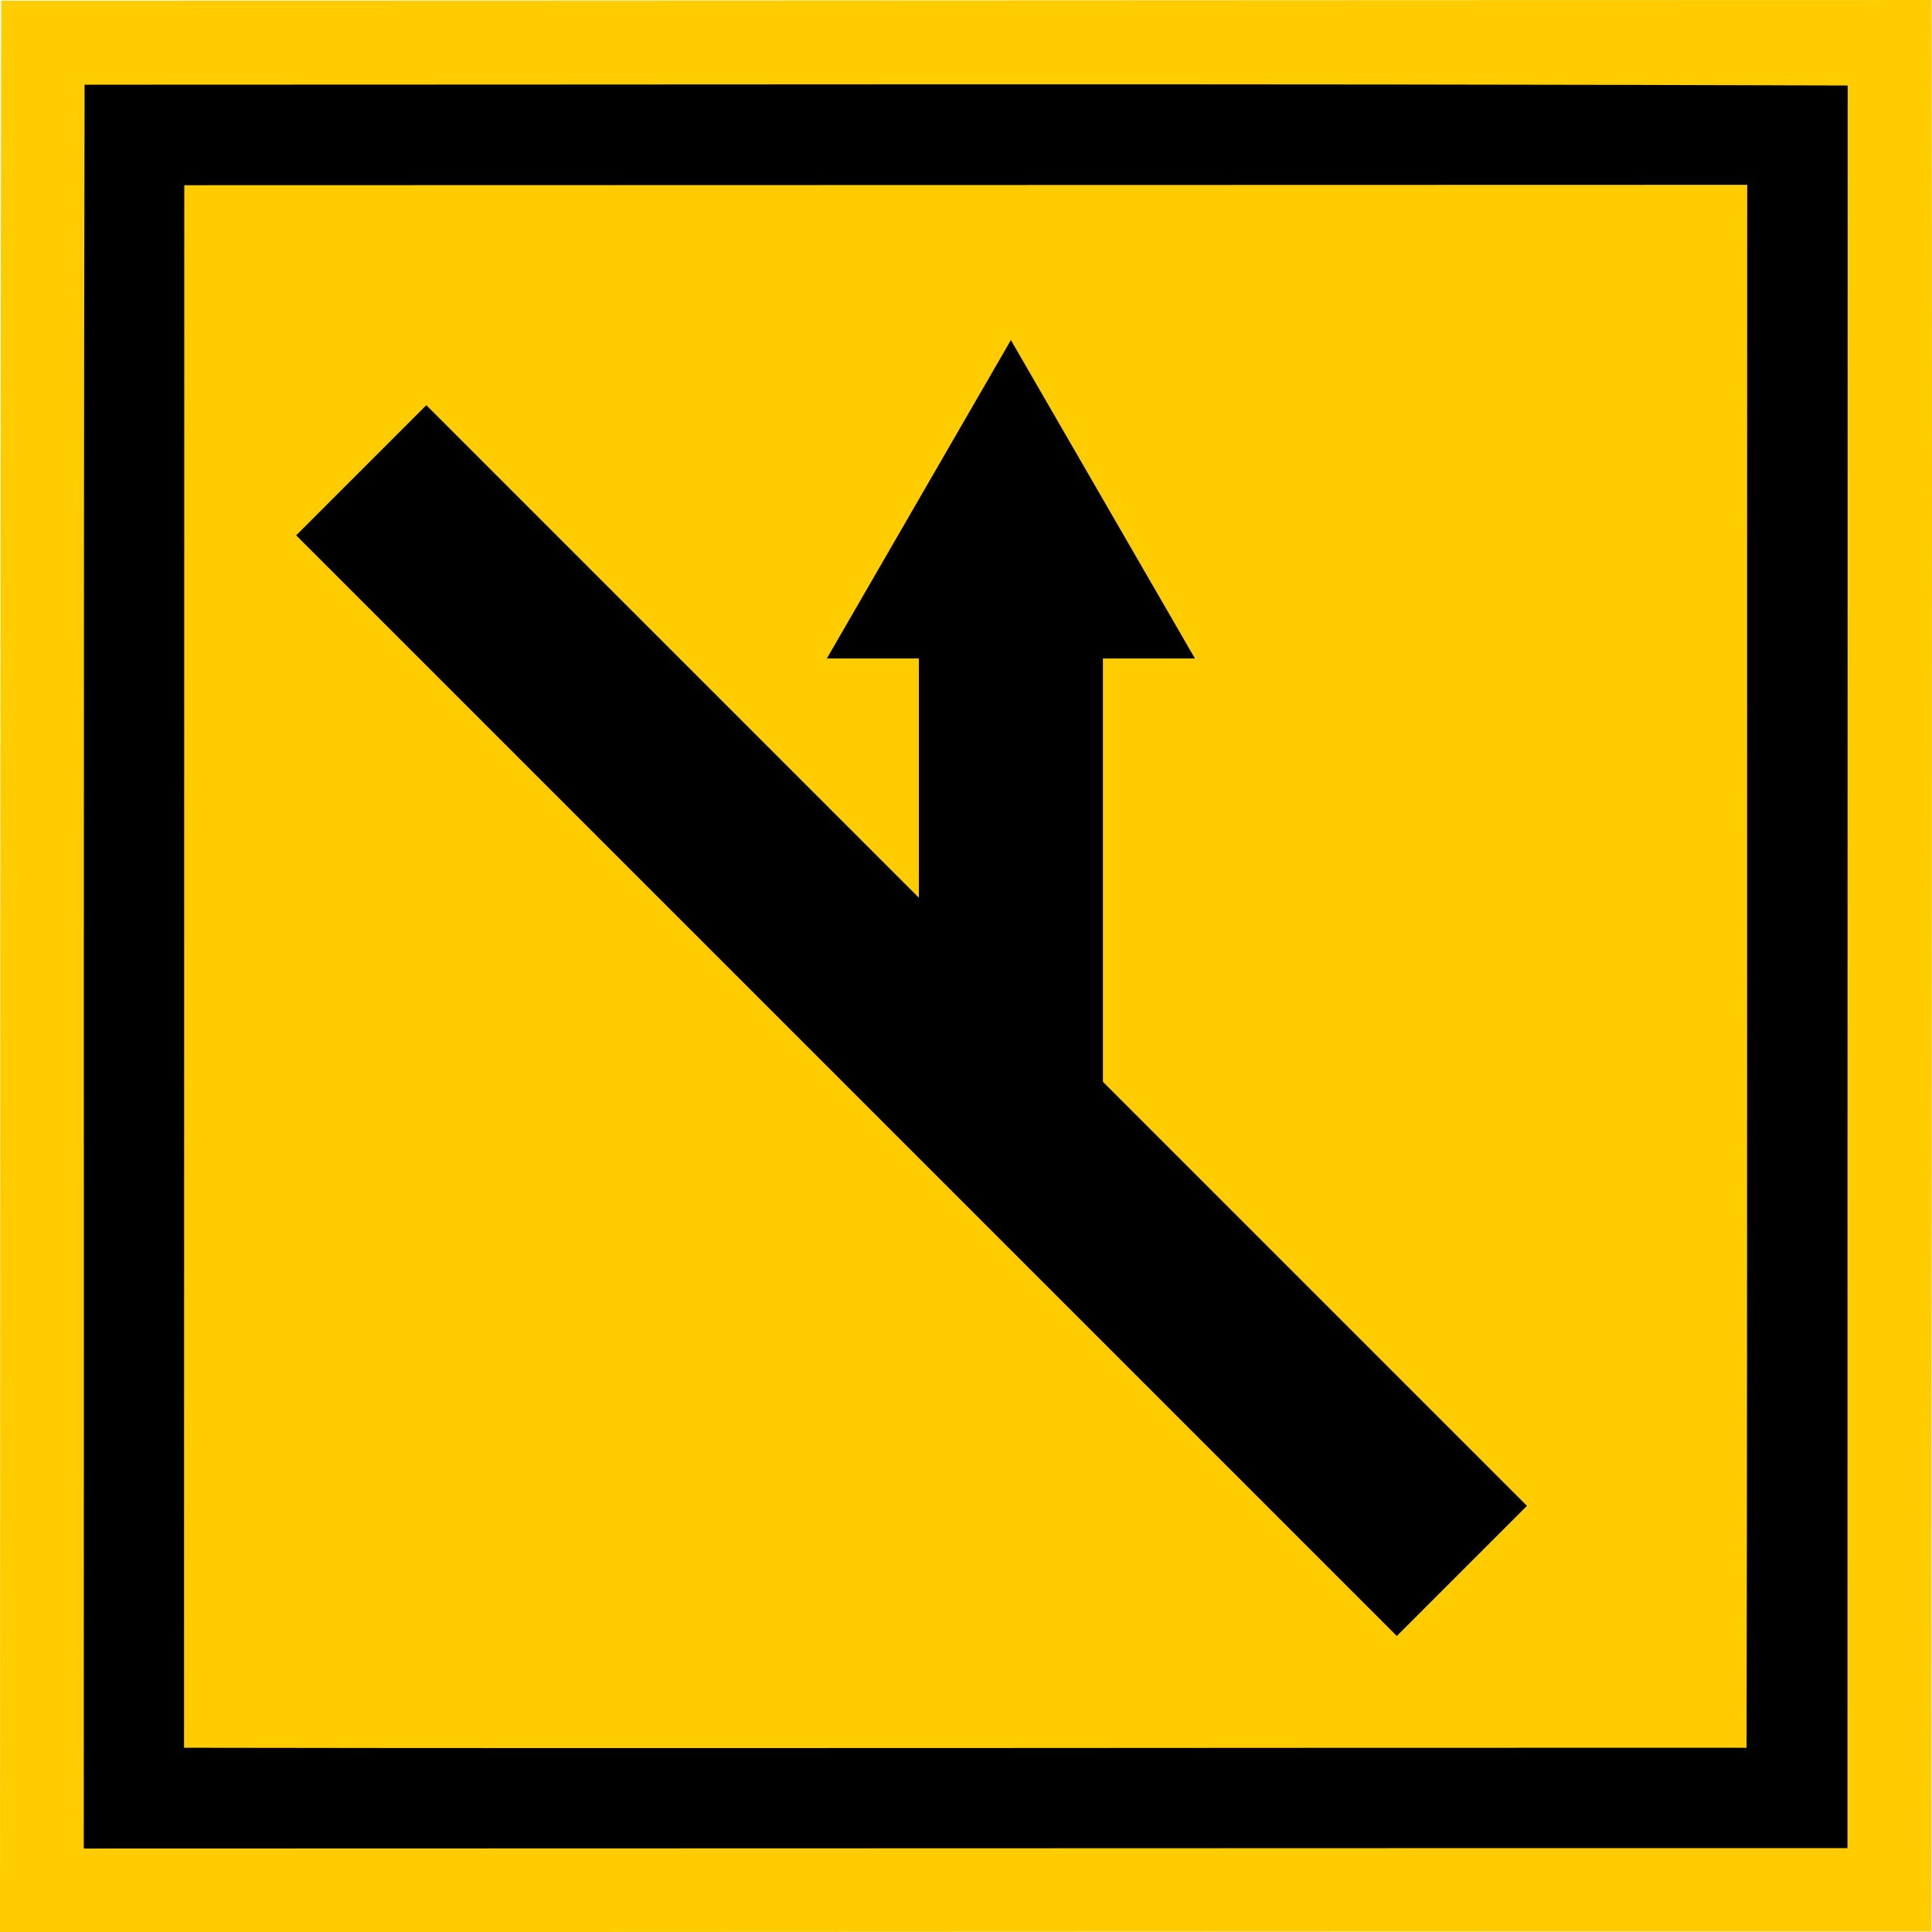 <?xml version="1.0" encoding="UTF-8" standalone="no"?>
<!-- Created with Inkscape (http://www.inkscape.org/) -->

<svg
   xmlns:dc="http://purl.org/dc/elements/1.1/"
   xmlns:cc="http://creativecommons.org/ns#"
   xmlns:rdf="http://www.w3.org/1999/02/22-rdf-syntax-ns#"
   xmlns:svg="http://www.w3.org/2000/svg"
   xmlns="http://www.w3.org/2000/svg"
   xmlns:sodipodi="http://sodipodi.sourceforge.net/DTD/sodipodi-0.dtd"
   xmlns:inkscape="http://www.inkscape.org/namespaces/inkscape"
   width="49.996mm"
   height="50mm"
   viewBox="0 0 177.151 177.165"
   id="svg4275"
   version="1.1"
   inkscape:version="0.91 r13725"
   sodipodi:docname="mgtow_straight_5cm.svg">
  <defs
     id="defs4277" />
  <sodipodi:namedview
     id="base"
     pagecolor="#ffffff"
     bordercolor="#666666"
     borderopacity="1.0"
     inkscape:pageopacity="0.0"
     inkscape:pageshadow="2"
     inkscape:zoom="0.49497475"
     inkscape:cx="-605.81024"
     inkscape:cy="-105.06992"
     inkscape:document-units="mm"
     inkscape:current-layer="layer1"
     showgrid="false"
     fit-margin-top="0"
     fit-margin-left="0"
     fit-margin-right="0"
     fit-margin-bottom="0"
     inkscape:window-width="1920"
     inkscape:window-height="999"
     inkscape:window-x="0"
     inkscape:window-y="26"
     inkscape:window-maximized="1" />
  <g
     inkscape:label="Vrstva 1"
     inkscape:groupmode="layer"
     id="layer1"
     transform="translate(-126.85,-454.077)">
    <path
       style="color:#000000;font-style:normal;font-variant:normal;font-weight:normal;font-stretch:normal;font-size:medium;line-height:normal;font-family:sans-serif;text-indent:0;text-align:start;text-decoration:none;text-decoration-line:none;text-decoration-style:solid;text-decoration-color:#000000;letter-spacing:normal;word-spacing:normal;text-transform:none;direction:ltr;block-progression:tb;writing-mode:lr-tb;baseline-shift:baseline;text-anchor:start;white-space:normal;clip-rule:nonzero;display:inline;overflow:visible;visibility:visible;opacity:1;isolation:auto;mix-blend-mode:normal;color-interpolation:sRGB;color-interpolation-filters:linearRGB;solid-color:#000000;solid-opacity:1;fill:#ffcc00;fill-opacity:1;fill-rule:nonzero;stroke:none;stroke-width:56.693;stroke-linecap:square;stroke-linejoin:miter;stroke-miterlimit:4;stroke-dasharray:0.17, 0.34;stroke-dashoffset:0;stroke-opacity:1;color-rendering:auto;image-rendering:auto;shape-rendering:auto;text-rendering:auto;enable-background:accumulate"
       d="m 127.016,631.243 c 58.981,-0.005 117.962,-0.062 176.943,-0.054 -0.042,-59.025 0.108,-118.161 0.007,-177.111 -59,0.006 -118,0.058 -177.001,0.062 -0.113,58.939 -0.082,118.078 -0.115,177.099 z"
       id="bg_1_5_mm"
       inkscape:connector-curvature="0"
       sodipodi:nodetypes="cccccc"
       inkscape:label="#rect7006" />
    <path
       inkscape:connector-curvature="0"
       style="color:#000000;font-style:normal;font-variant:normal;font-weight:normal;font-stretch:normal;font-size:medium;line-height:normal;font-family:sans-serif;text-indent:0;text-align:start;text-decoration:none;text-decoration-line:none;text-decoration-style:solid;text-decoration-color:#000000;letter-spacing:normal;word-spacing:normal;text-transform:none;direction:ltr;block-progression:tb;writing-mode:lr-tb;baseline-shift:baseline;text-anchor:start;white-space:normal;clip-rule:nonzero;display:inline;overflow:visible;visibility:visible;opacity:1;isolation:auto;mix-blend-mode:normal;color-interpolation:sRGB;color-interpolation-filters:linearRGB;solid-color:#000000;solid-opacity:1;fill:#000000;fill-opacity:1;fill-rule:nonzero;stroke:none;stroke-width:21.26;stroke-linecap:square;stroke-linejoin:miter;stroke-miterlimit:4;stroke-dasharray:0.17, 0.34;stroke-dashoffset:0;stroke-opacity:1;color-rendering:auto;image-rendering:auto;shape-rendering:auto;text-rendering:auto;enable-background:accumulate"
       d="m 213.905,461.809 c -27.232,0.006 -53.952,0.036 -79.298,0.034 -0.116,53.736 -0.042,107.684 -0.075,161.503 l 0.001,0.221 0.154,0.006 c 53.855,-0.003 107.709,-0.041 161.563,-0.038 -0.003,-53.873 0.019,-107.745 0.019,-161.618 -27.39,-0.095 -55.133,-0.113 -82.365,-0.107 z m 73.153,9.213 c -0.033,47.758 0.033,95.62 -0.062,143.312 -47.757,-0.013 -95.51,0.079 -143.27,0 0.006,-47.759 0.017,-95.517 0.022,-143.276 47.77,-0.013 95.541,-0.025 143.311,-0.036 z"
       id="fg_border_3_mm"
       inkscape:label="#path4870" />
    <path
       inkscape:connector-curvature="0"
       style="color:#000000;font-style:normal;font-variant:normal;font-weight:normal;font-stretch:normal;font-size:medium;line-height:normal;font-family:sans-serif;text-indent:0;text-align:start;text-decoration:none;text-decoration-line:none;text-decoration-style:solid;text-decoration-color:#000000;letter-spacing:normal;word-spacing:normal;text-transform:none;direction:ltr;block-progression:tb;writing-mode:lr-tb;baseline-shift:baseline;text-anchor:start;white-space:normal;clip-rule:nonzero;display:inline;overflow:visible;visibility:visible;opacity:1;isolation:auto;mix-blend-mode:normal;color-interpolation:sRGB;color-interpolation-filters:linearRGB;solid-color:#000000;solid-opacity:1;fill:#000000;fill-opacity:1;fill-rule:nonzero;stroke:none;stroke-width:21.26;stroke-linecap:square;stroke-linejoin:miter;stroke-miterlimit:4;stroke-dasharray:0.17, 0.34;stroke-dashoffset:0;stroke-opacity:1;color-rendering:auto;image-rendering:auto;shape-rendering:auto;text-rendering:auto;enable-background:accumulate"
       d="m 154.007,503.164 100.921,100.921 11.933,-11.933 -38.882,-38.882 1e-5,-38.816 8.437,0 -16.875,-29.194 -16.875,29.195 8.438,-4.3e-4 1e-5,21.94 -45.164,-45.164 -11.933,11.933 z"
       id="fg_arrow_3_mm"
       inkscape:label="#fg_2_5_mm" />
  </g>
</svg>
